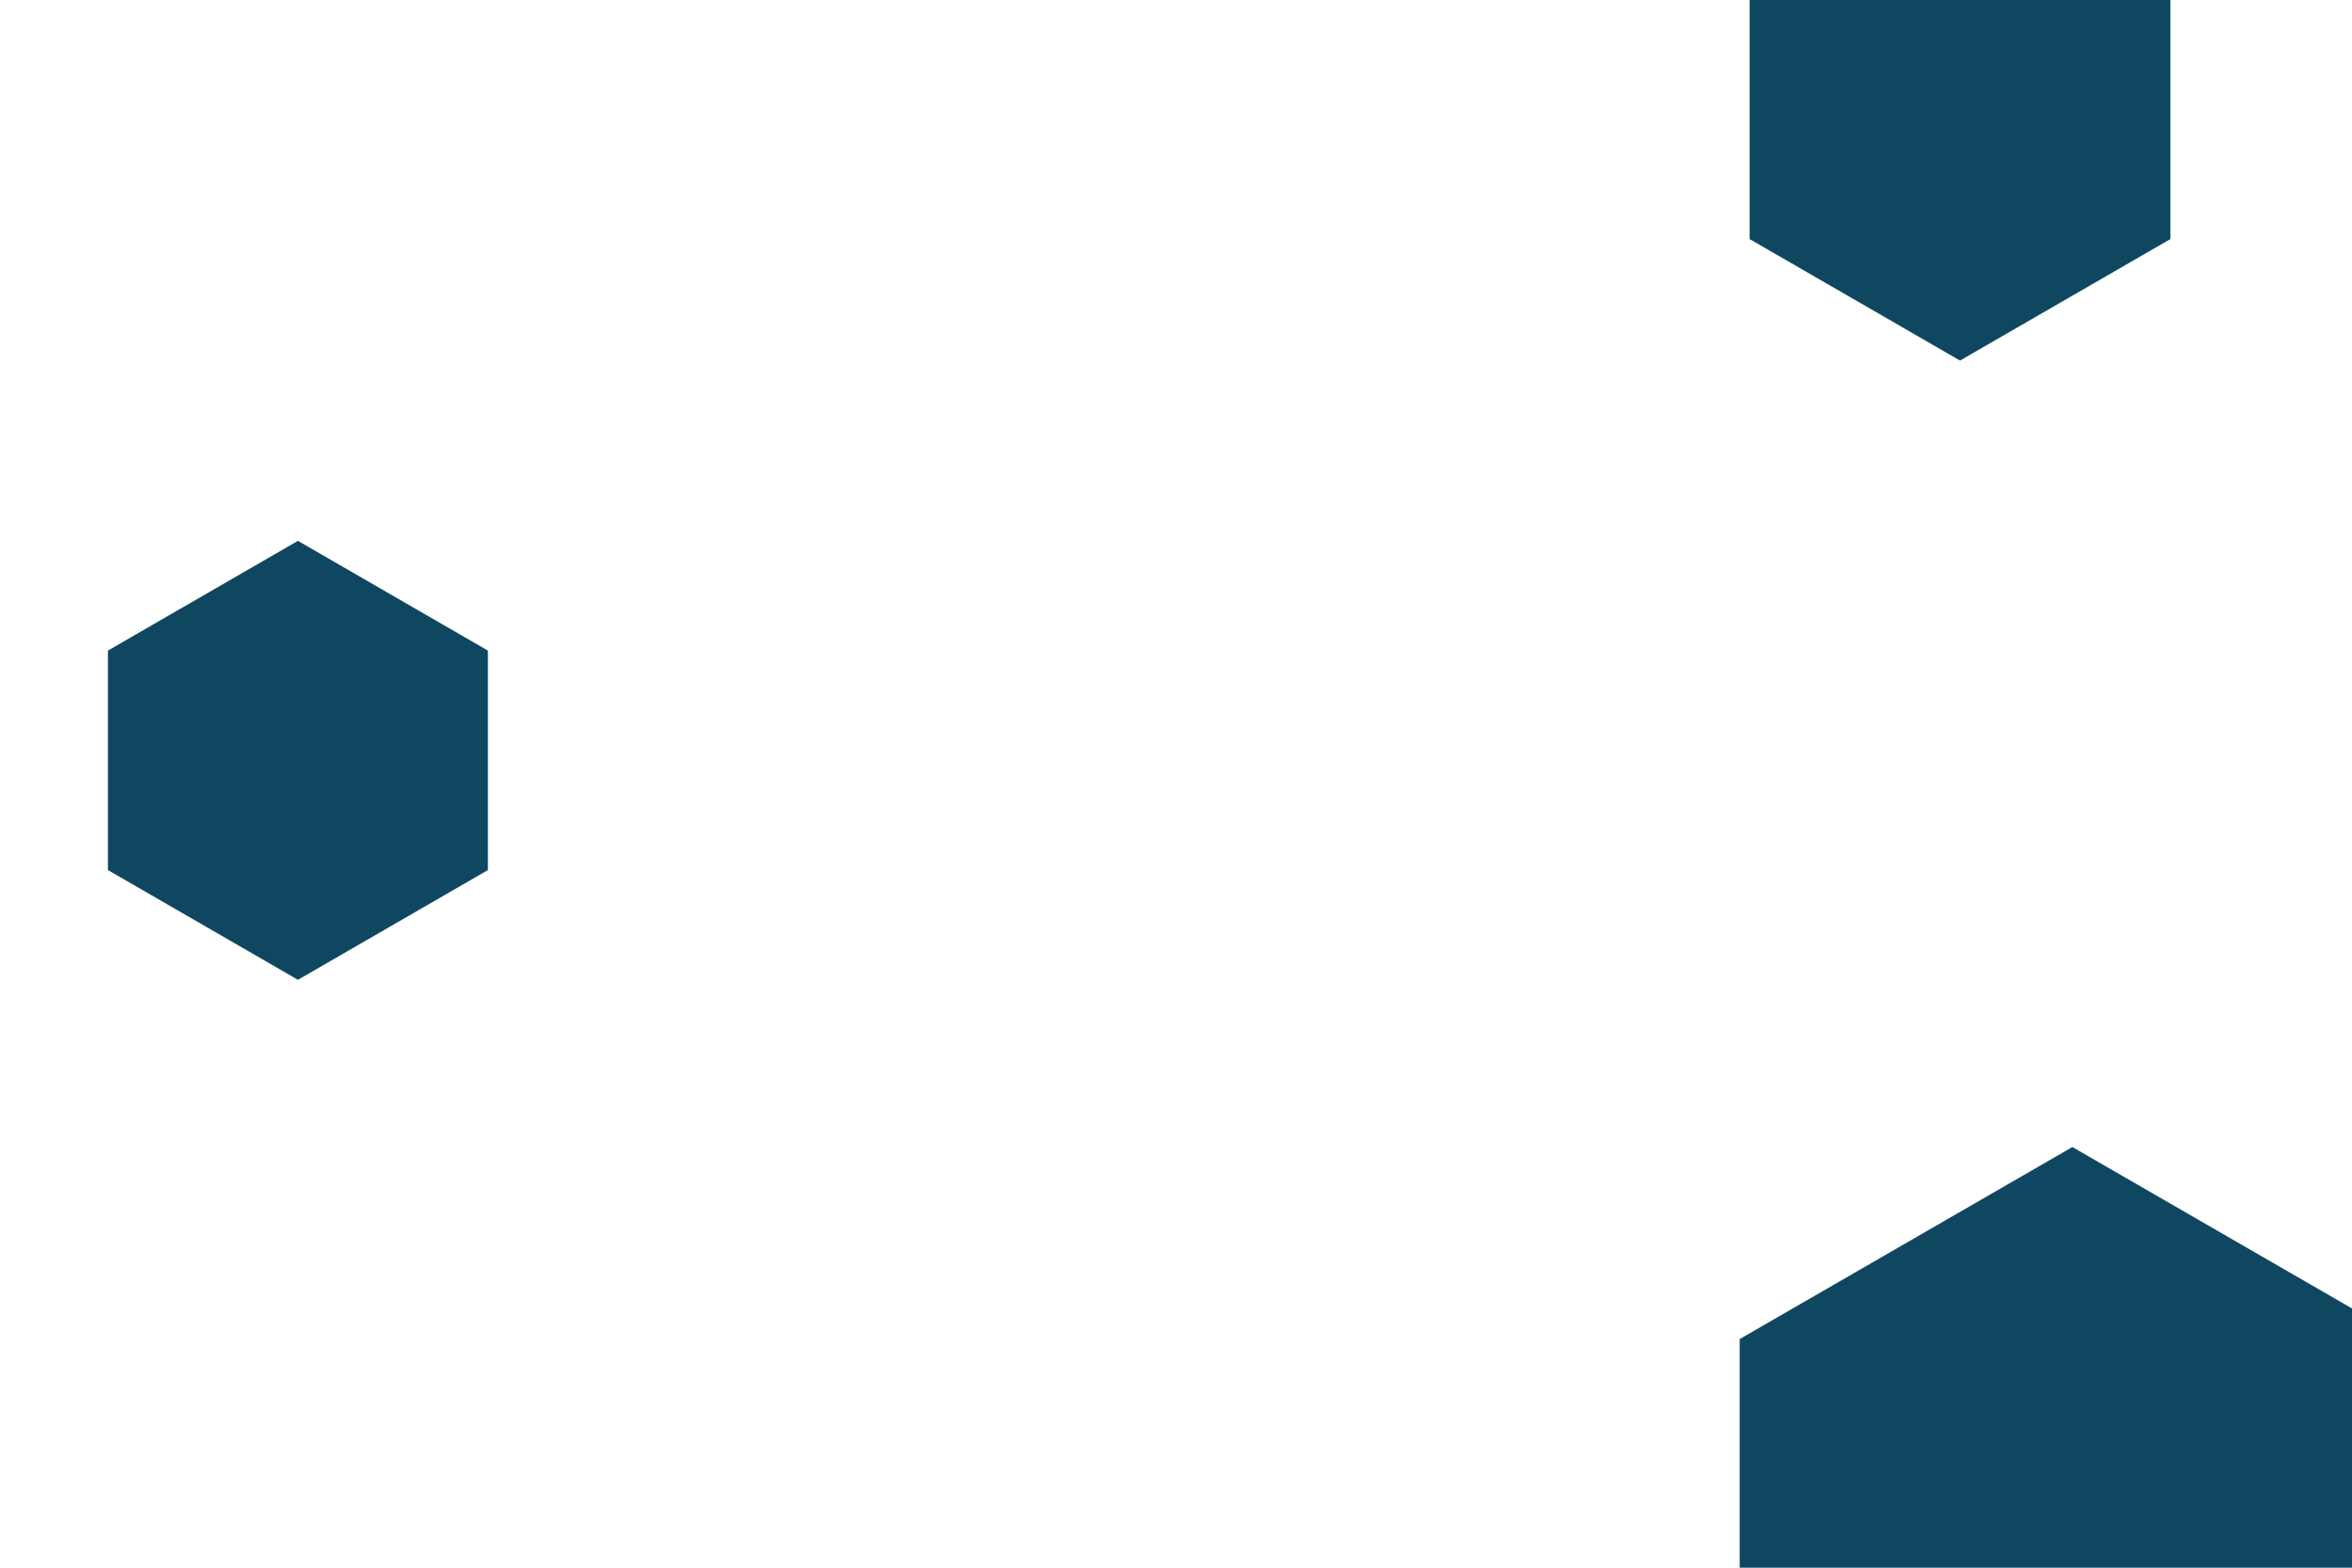 <svg id="visual" viewBox="0 0 900 600" width="900" height="600" xmlns="http://www.w3.org/2000/svg" xmlns:xlink="http://www.w3.org/1999/xlink" version="1.1"><rect width="900" height="600" fill="#ffffff"></rect><g><g transform="translate(793 586)"><path d="M0 -147L127.3 -73.5L127.3 73.5L0 147L-127.3 73.5L-127.3 -73.5Z" fill="#104760"></path></g><g transform="translate(750 45)"><path d="M0 -93L80.5 -46.5L80.5 46.5L0 93L-80.5 46.5L-80.5 -46.5Z" fill="#104760"></path></g><g transform="translate(114 291)"><path d="M0 -84L72.7 -42L72.7 42L0 84L-72.7 42L-72.7 -42Z" fill="#104760"></path></g></g></svg>